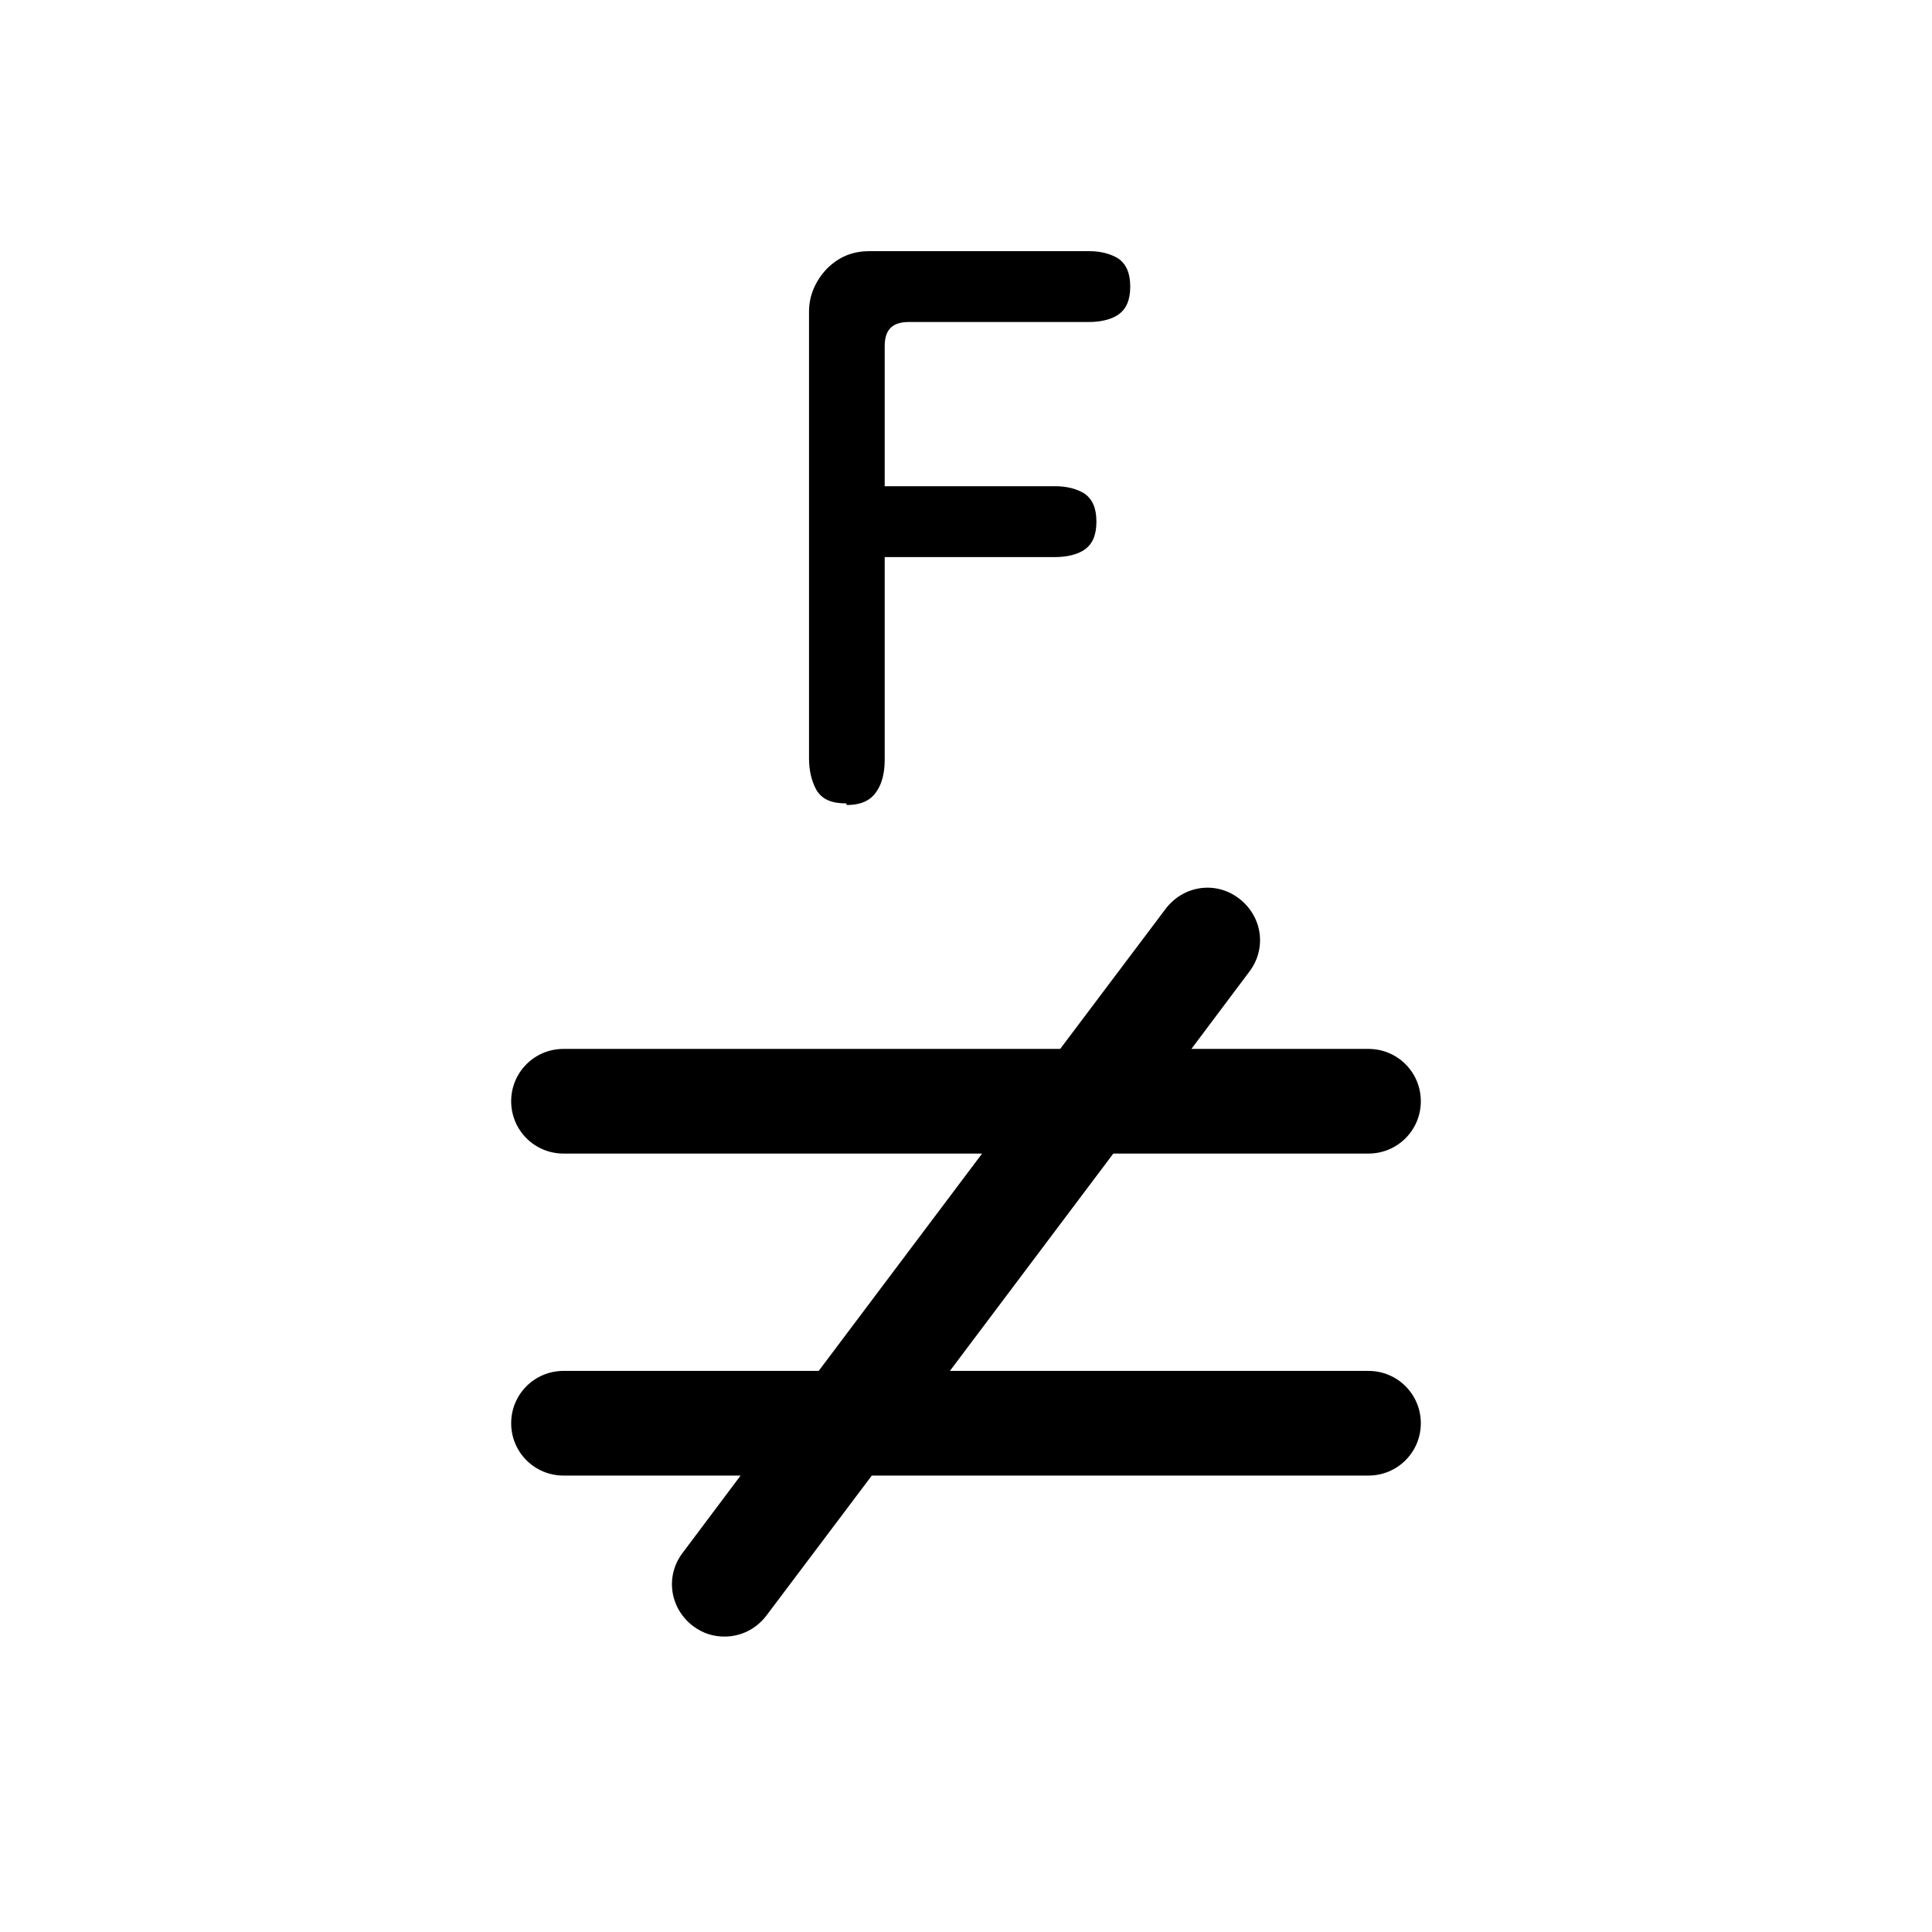 <?xml version="1.0" encoding="UTF-8"?>
<svg id="TL" xmlns="http://www.w3.org/2000/svg" viewBox="0 0 24 24">
  <path d="M10.52,10c.18,0,.3-.06.37-.17.07-.1.1-.24.1-.39v-2.52h2.12c.14,0,.27-.03.36-.09.1-.07.15-.18.15-.35s-.05-.28-.15-.35c-.1-.06-.22-.09-.36-.09h-2.12v-1.74c0-.21.1-.3.3-.3h2.24c.14,0,.27-.03.36-.09.1-.07.15-.18.15-.35s-.05-.28-.15-.35c-.1-.06-.22-.09-.36-.09h-2.73c-.21,0-.38.07-.53.22-.14.15-.22.33-.22.53v5.55c0,.15.03.28.09.39.07.12.19.17.37.17Z"/>
  <path d="M17,17.03h-5.2l2.03-2.7h3.17c.36,0,.65-.29.65-.65s-.29-.65-.65-.65h-2.2l.72-.96c.22-.29.16-.69-.13-.91-.29-.22-.69-.16-.91.13l-1.31,1.74h-6.17c-.36,0-.65.29-.65.65s.29.65.65.65h5.2l-2.03,2.7h-3.17c-.36,0-.65.29-.65.65s.29.65.65.65h2.2l-.72.96c-.22.29-.16.69.13.91.12.09.25.13.39.13.2,0,.39-.09.52-.26l1.31-1.74h6.17c.36,0,.65-.29.65-.65s-.29-.65-.65-.65Z"/>
</svg>